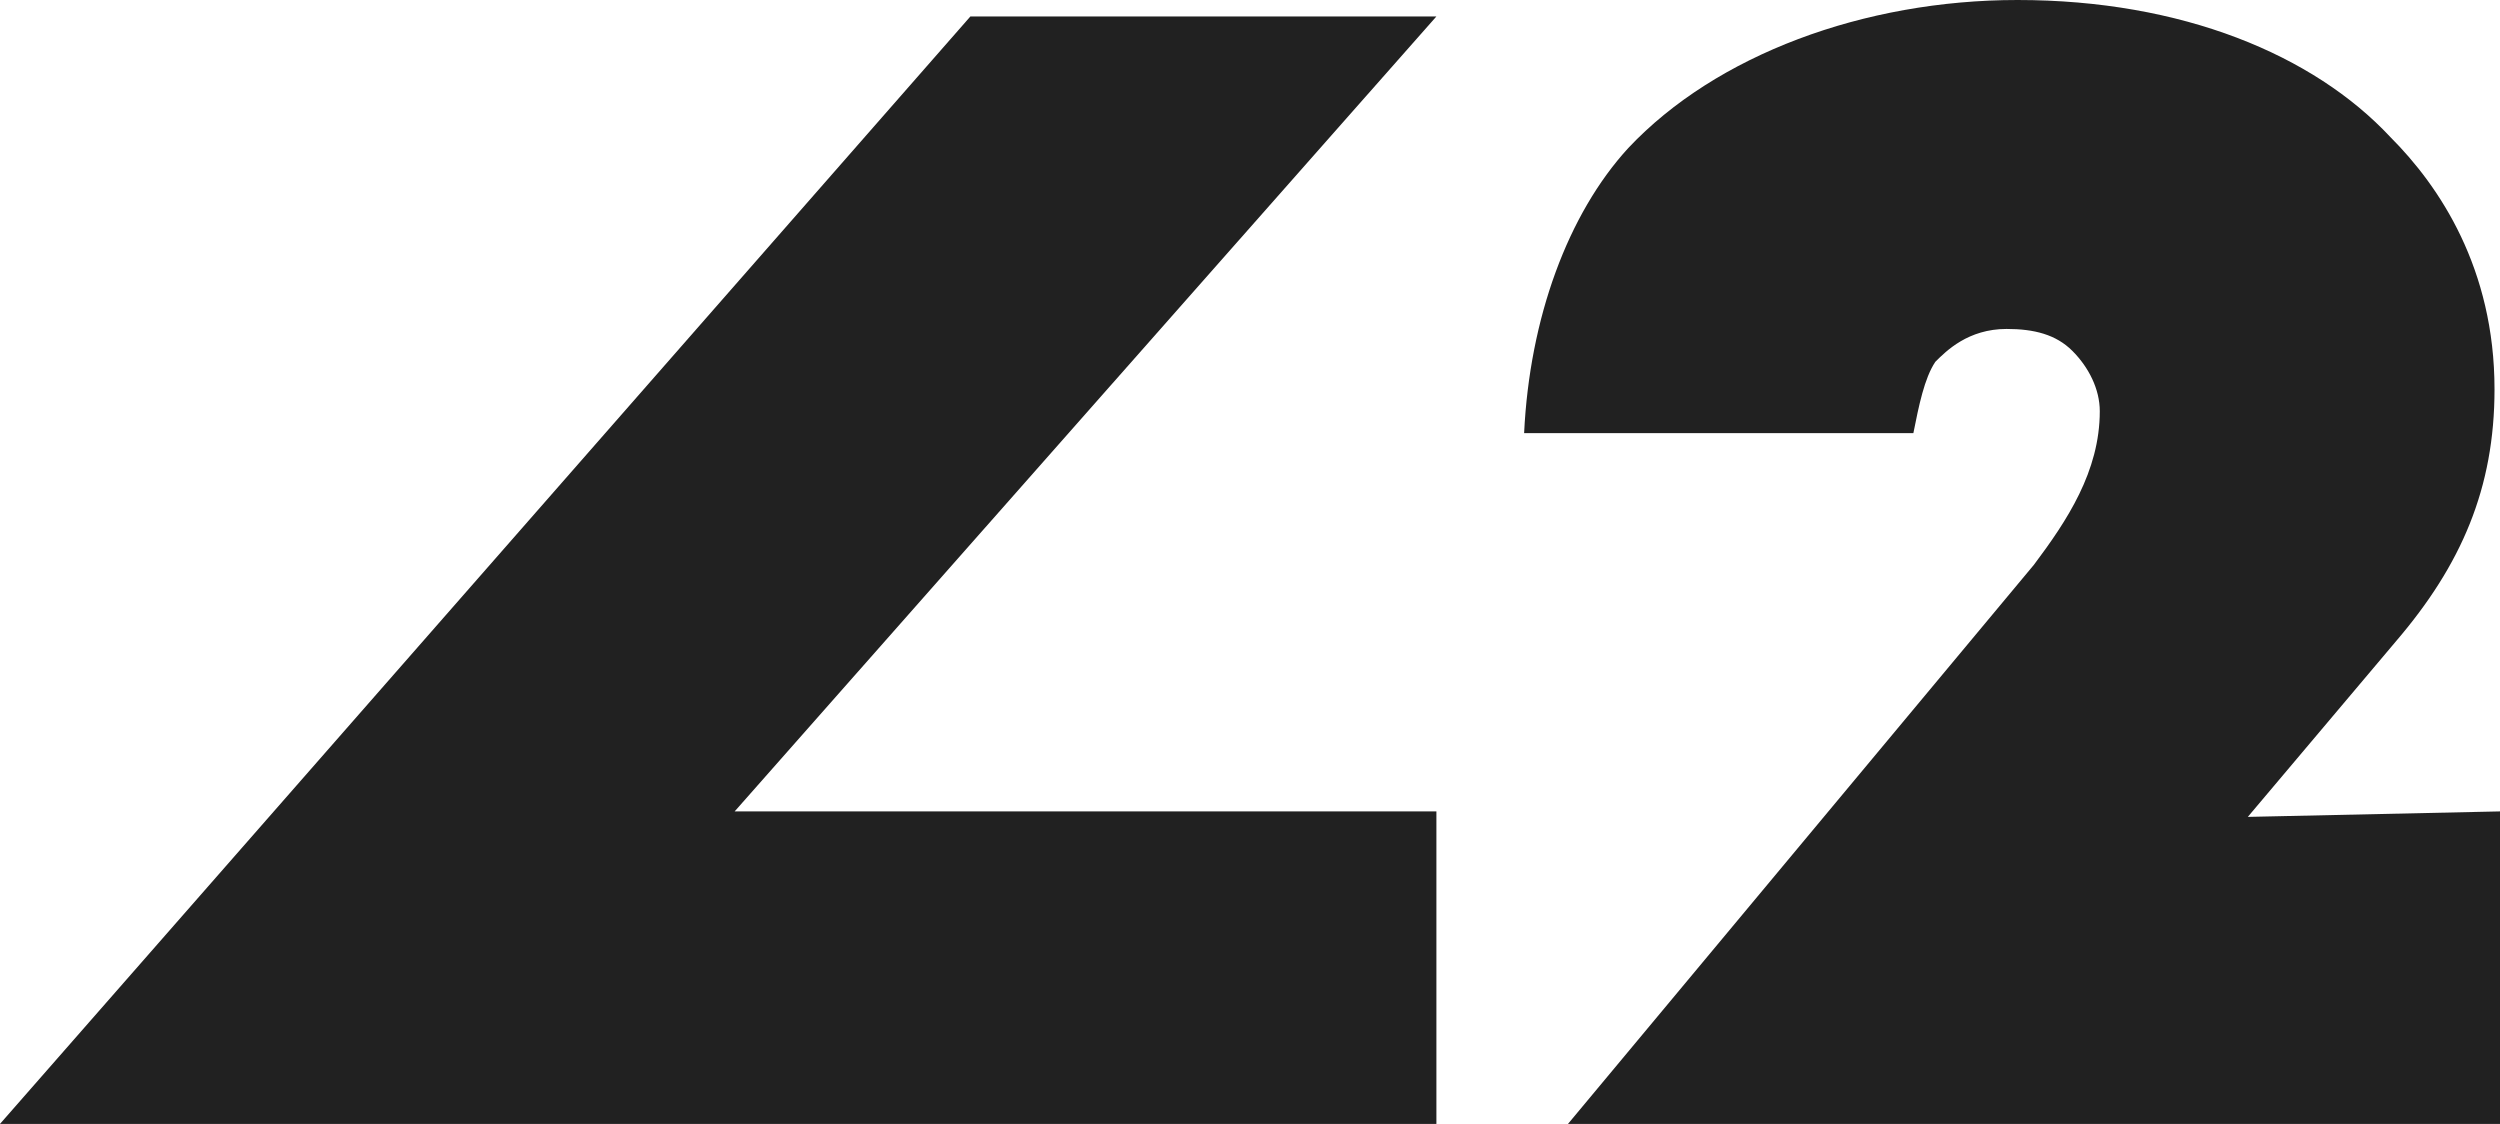 <?xml version="1.0" encoding="utf-8"?>
<!-- Generator: Adobe Illustrator 20.1.0, SVG Export Plug-In . SVG Version: 6.00 Build 0)  -->
<svg version="1.1" id="logo" xmlns="http://www.w3.org/2000/svg" xmlns:xlink="http://www.w3.org/1999/xlink" x="0px" y="0px"
	 width="45.6px" height="20.5px" viewBox="0 0 45.6 20.5" style="enable-background:new 0 0 45.6 20.5;"
	 xml:space="preserve">
<style type="text/css">
	.st0{fill:#212121;}
</style>
<polygon class="st0" points="26.2,20.5 26.2,14.8 13.4,14.8 26.2,0.3 17.7,0.3 0,20.5 
	13.2,20.5 16.3,20.5 "/>
<path class="st0" d="M41,14.9l2.7-3.2C44.9,10.3,45.5,8.9,45.5,7.1
	c0-2.2-1-3.7-1.9-4.6C42.2,1,39.8,0,36.8,0c-2.8,0-5.5,1-7.1,2.7
	c-1.1,1.2-1.8,3.1-1.9,5.2h7.1c0.1-0.5,0.2-1,0.4-1.3
	C35.5,6.4,35.9,6,36.6,6c0.5,0,0.9,0.1,1.2,0.4s0.5,0.7,0.5,1.1
	c0,1.1-0.6,2-1.2,2.8l-8.5,10.2h17v-5.7L41,14.9L41,14.9z"/>
</svg>
